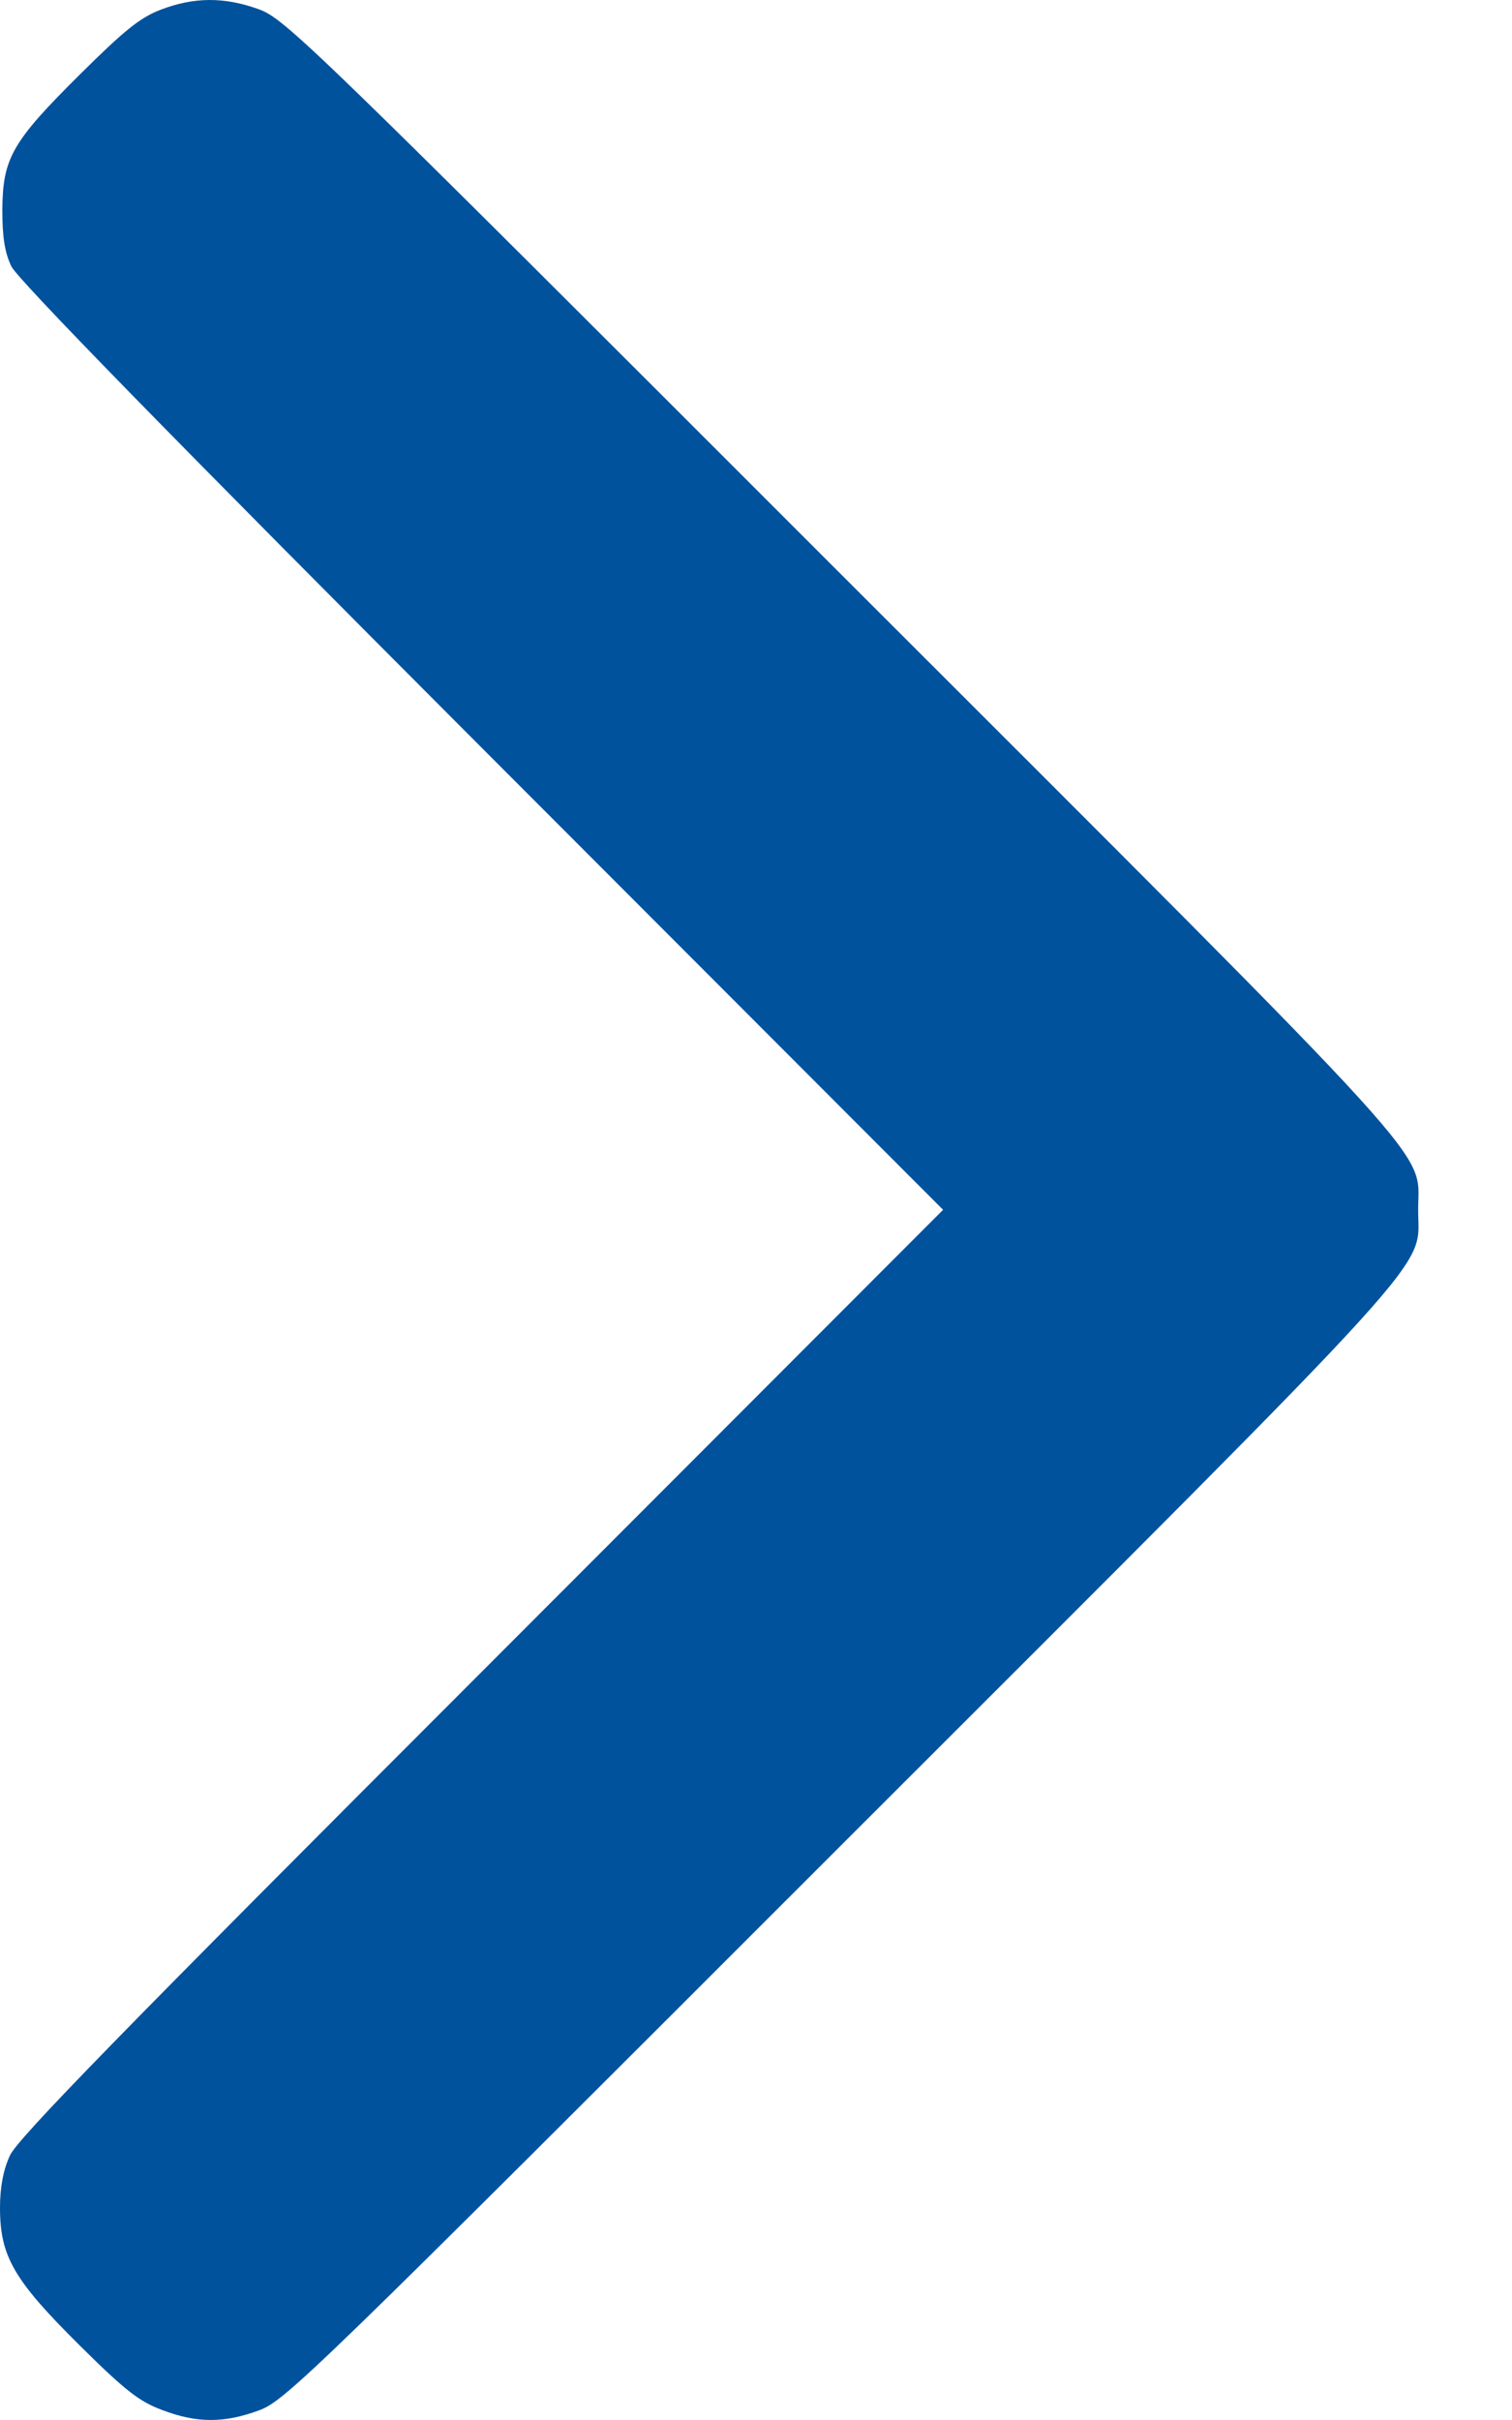 <svg width="15" height="24" viewBox="0 0 15 24" fill="none" xmlns="http://www.w3.org/2000/svg">
<path d="M1.595 0.096C1.388 0.175 1.233 0.302 0.793 0.738C0.117 1.409 0.028 1.568 0.023 2.079C0.023 2.351 0.047 2.506 0.113 2.642C0.174 2.769 1.674 4.307 4.779 7.416L9.356 11.998L4.774 16.585C1.21 20.149 0.169 21.214 0.098 21.378C0.033 21.518 0 21.692 0 21.894C0 22.377 0.136 22.611 0.788 23.258C1.247 23.713 1.383 23.817 1.609 23.901C1.951 24.032 2.223 24.032 2.565 23.906C2.828 23.812 3.072 23.573 8.334 18.311C14.416 12.233 14.069 12.617 14.069 11.998C14.069 11.379 14.416 11.764 8.334 5.686C3.067 0.419 2.828 0.185 2.565 0.091C2.228 -0.031 1.927 -0.031 1.595 0.096Z" fill="#00529D"/>
</svg>
